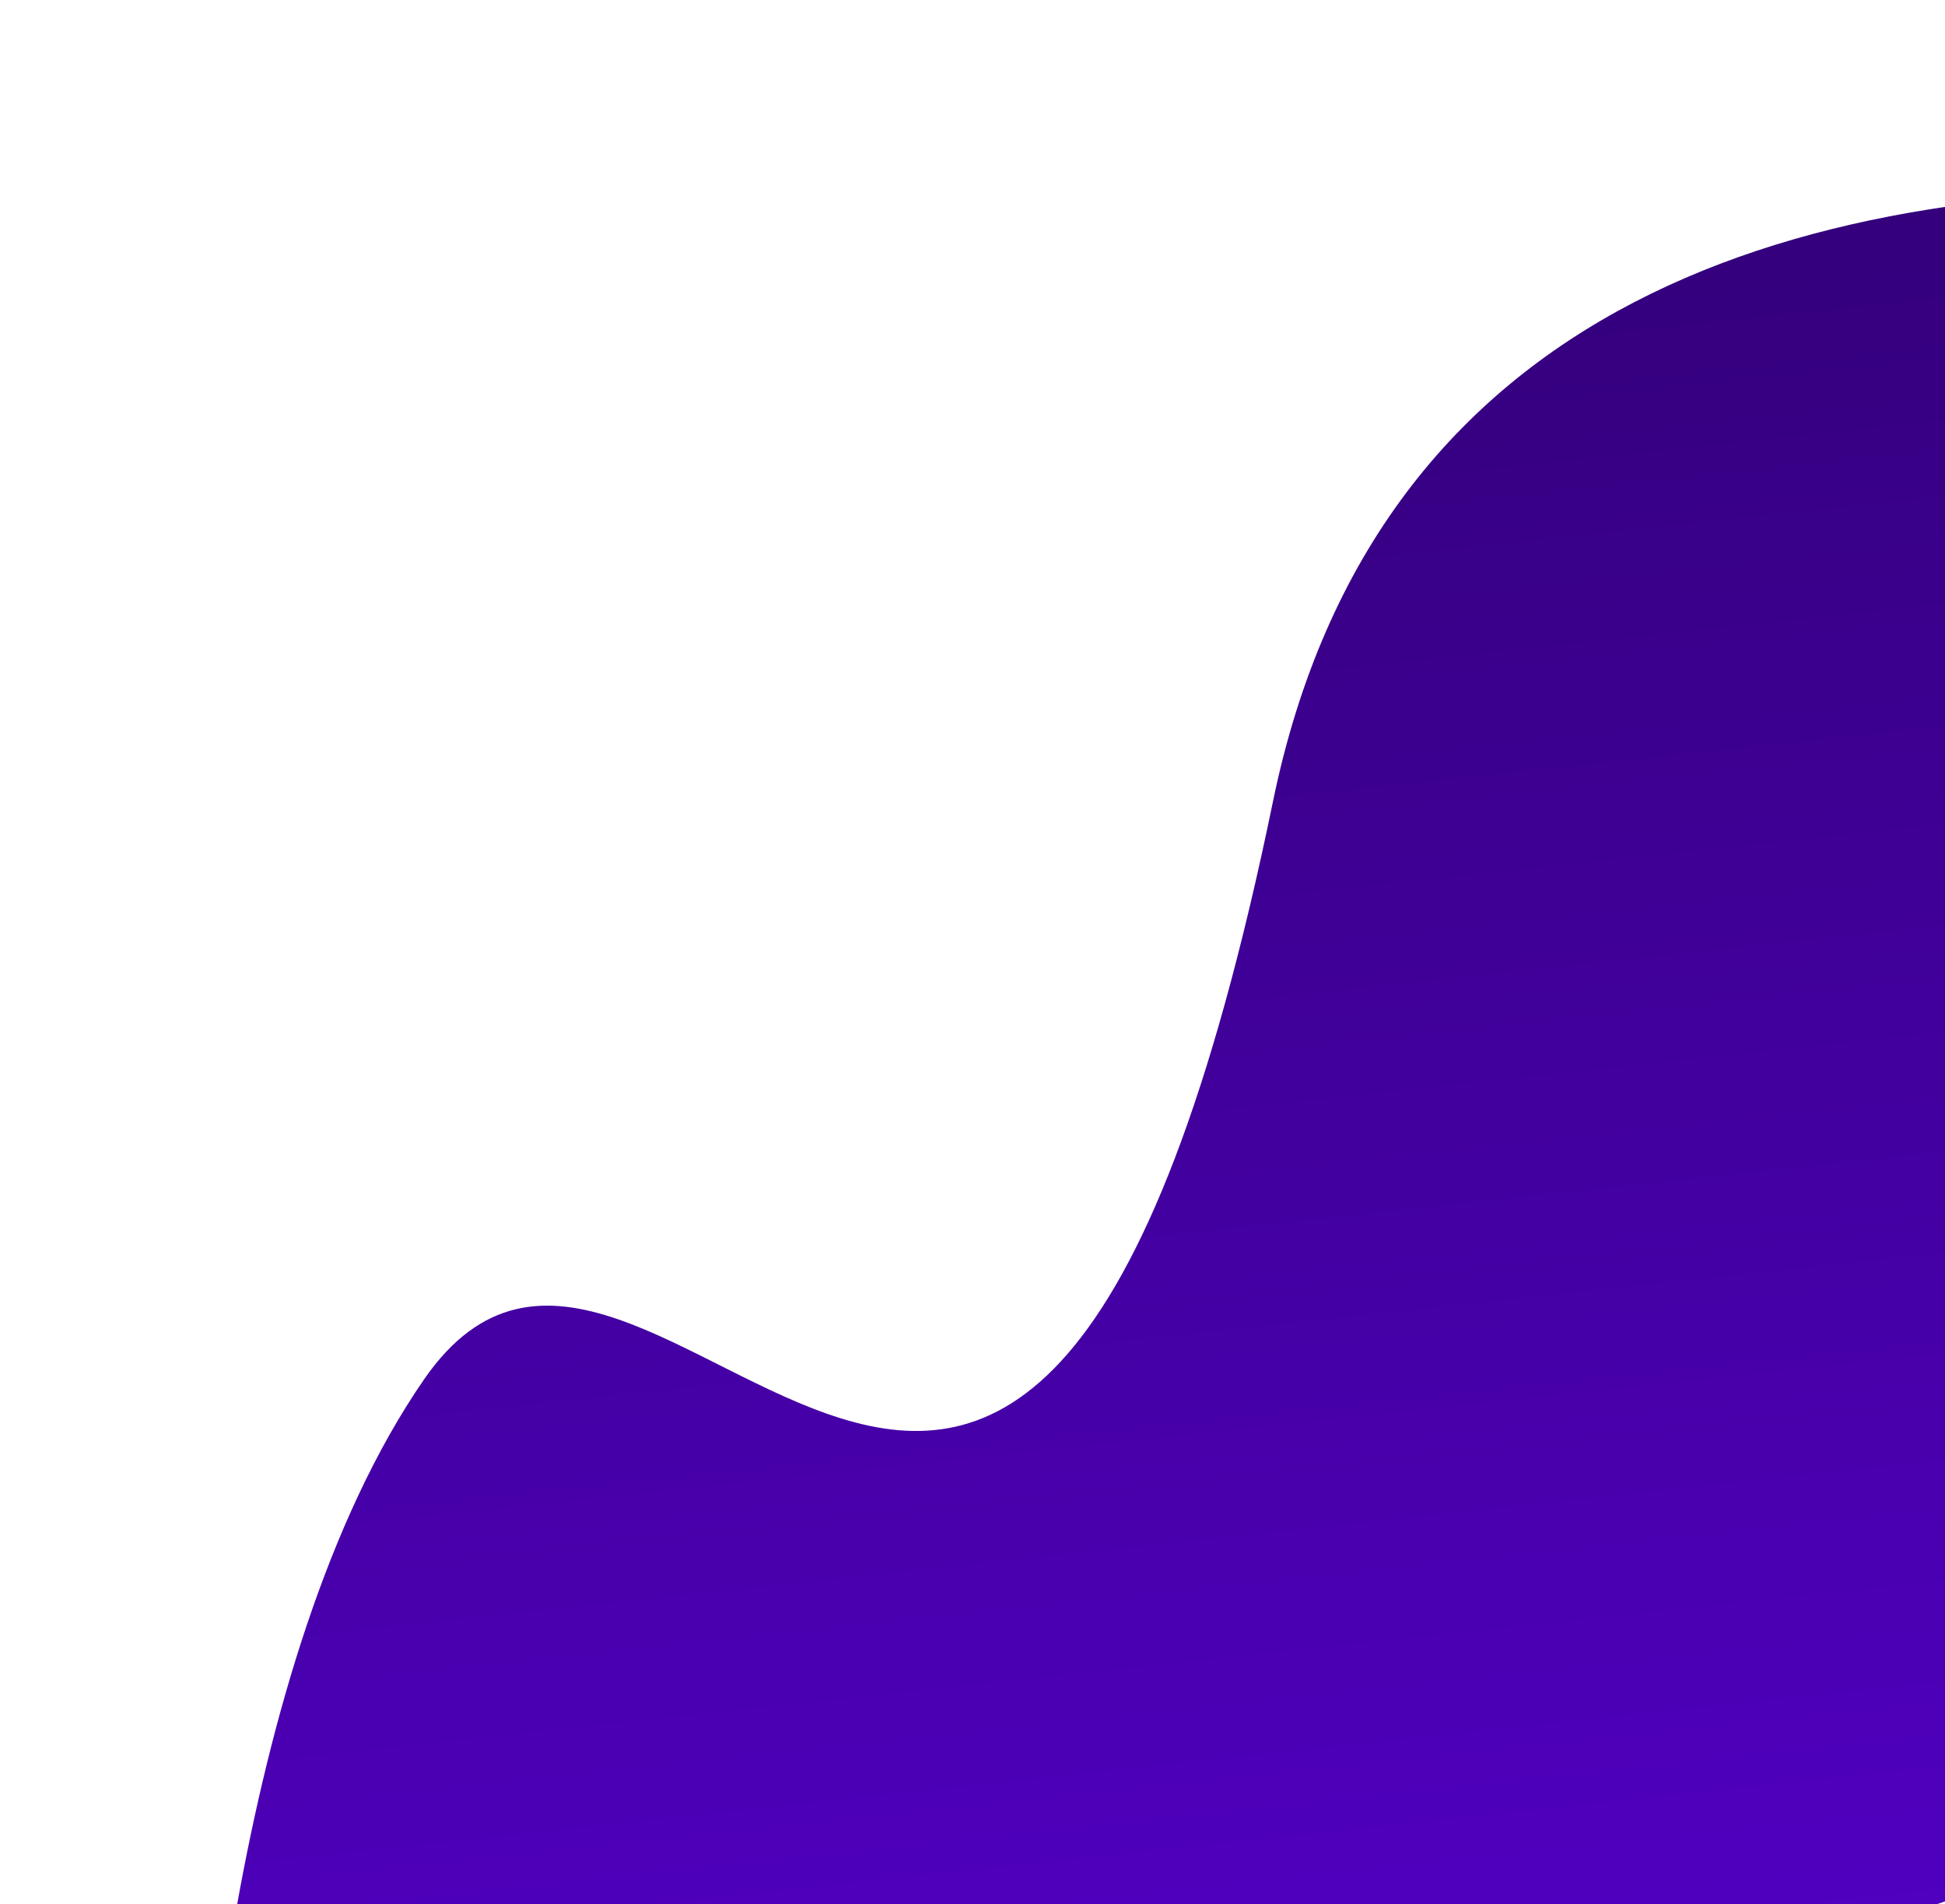 <svg width="95" height="93" viewBox="0 0 95 93" fill="none" xmlns="http://www.w3.org/2000/svg">
<g filter="url(#filter0_d_727_2055)">
<path d="M62.176 45.244C72.217 -3.564 145.465 20.054 170.127 29.516C175.2 31.462 178.562 36.128 179.142 41.531L179.362 43.584C180.449 53.723 171.423 62.215 161.236 61.757C142.127 60.897 115.881 63.148 112.069 81.318C105.977 110.353 60.473 93.753 76.211 118.914C86.625 135.562 64.156 158.758 47.76 172.548C40.26 178.857 29.212 175.474 25.678 166.332L10.26 126.454C9.58 124.696 9.229 122.843 9.295 120.959C9.591 112.496 11.264 87.15 20.711 73.469C31.842 57.35 50.073 104.073 62.176 45.244Z" fill="url(#paint0_linear_727_2055)"/>
</g>
<defs>
<filter id="filter0_d_727_2055" x="0.134" y="0.177" width="188.469" height="178.653" filterUnits="userSpaceOnUse" color-interpolation-filters="sRGB">
<feFlood flood-opacity="0" result="BackgroundImageFix"/>
<feColorMatrix in="SourceAlpha" type="matrix" values="0 0 0 0 0 0 0 0 0 0 0 0 0 0 0 0 0 0 127 0" result="hardAlpha"/>
<feOffset dy="-6.102"/>
<feGaussianBlur stdDeviation="4.576"/>
<feComposite in2="hardAlpha" operator="out"/>
<feColorMatrix type="matrix" values="0 0 0 0 0 0 0 0 0 0 0 0 0 0 0 0 0 0 1 0"/>
<feBlend mode="normal" in2="BackgroundImageFix" result="effect1_dropShadow_727_2055"/>
<feBlend mode="normal" in="SourceGraphic" in2="effect1_dropShadow_727_2055" result="shape"/>
</filter>
<linearGradient id="paint0_linear_727_2055" x1="104.248" y1="176.507" x2="87.146" y2="16.998" gradientUnits="userSpaceOnUse">
<stop stop-color="#6A00FF"/>
<stop offset="1" stop-color="#34007C"/>
</linearGradient>
</defs>
</svg>
